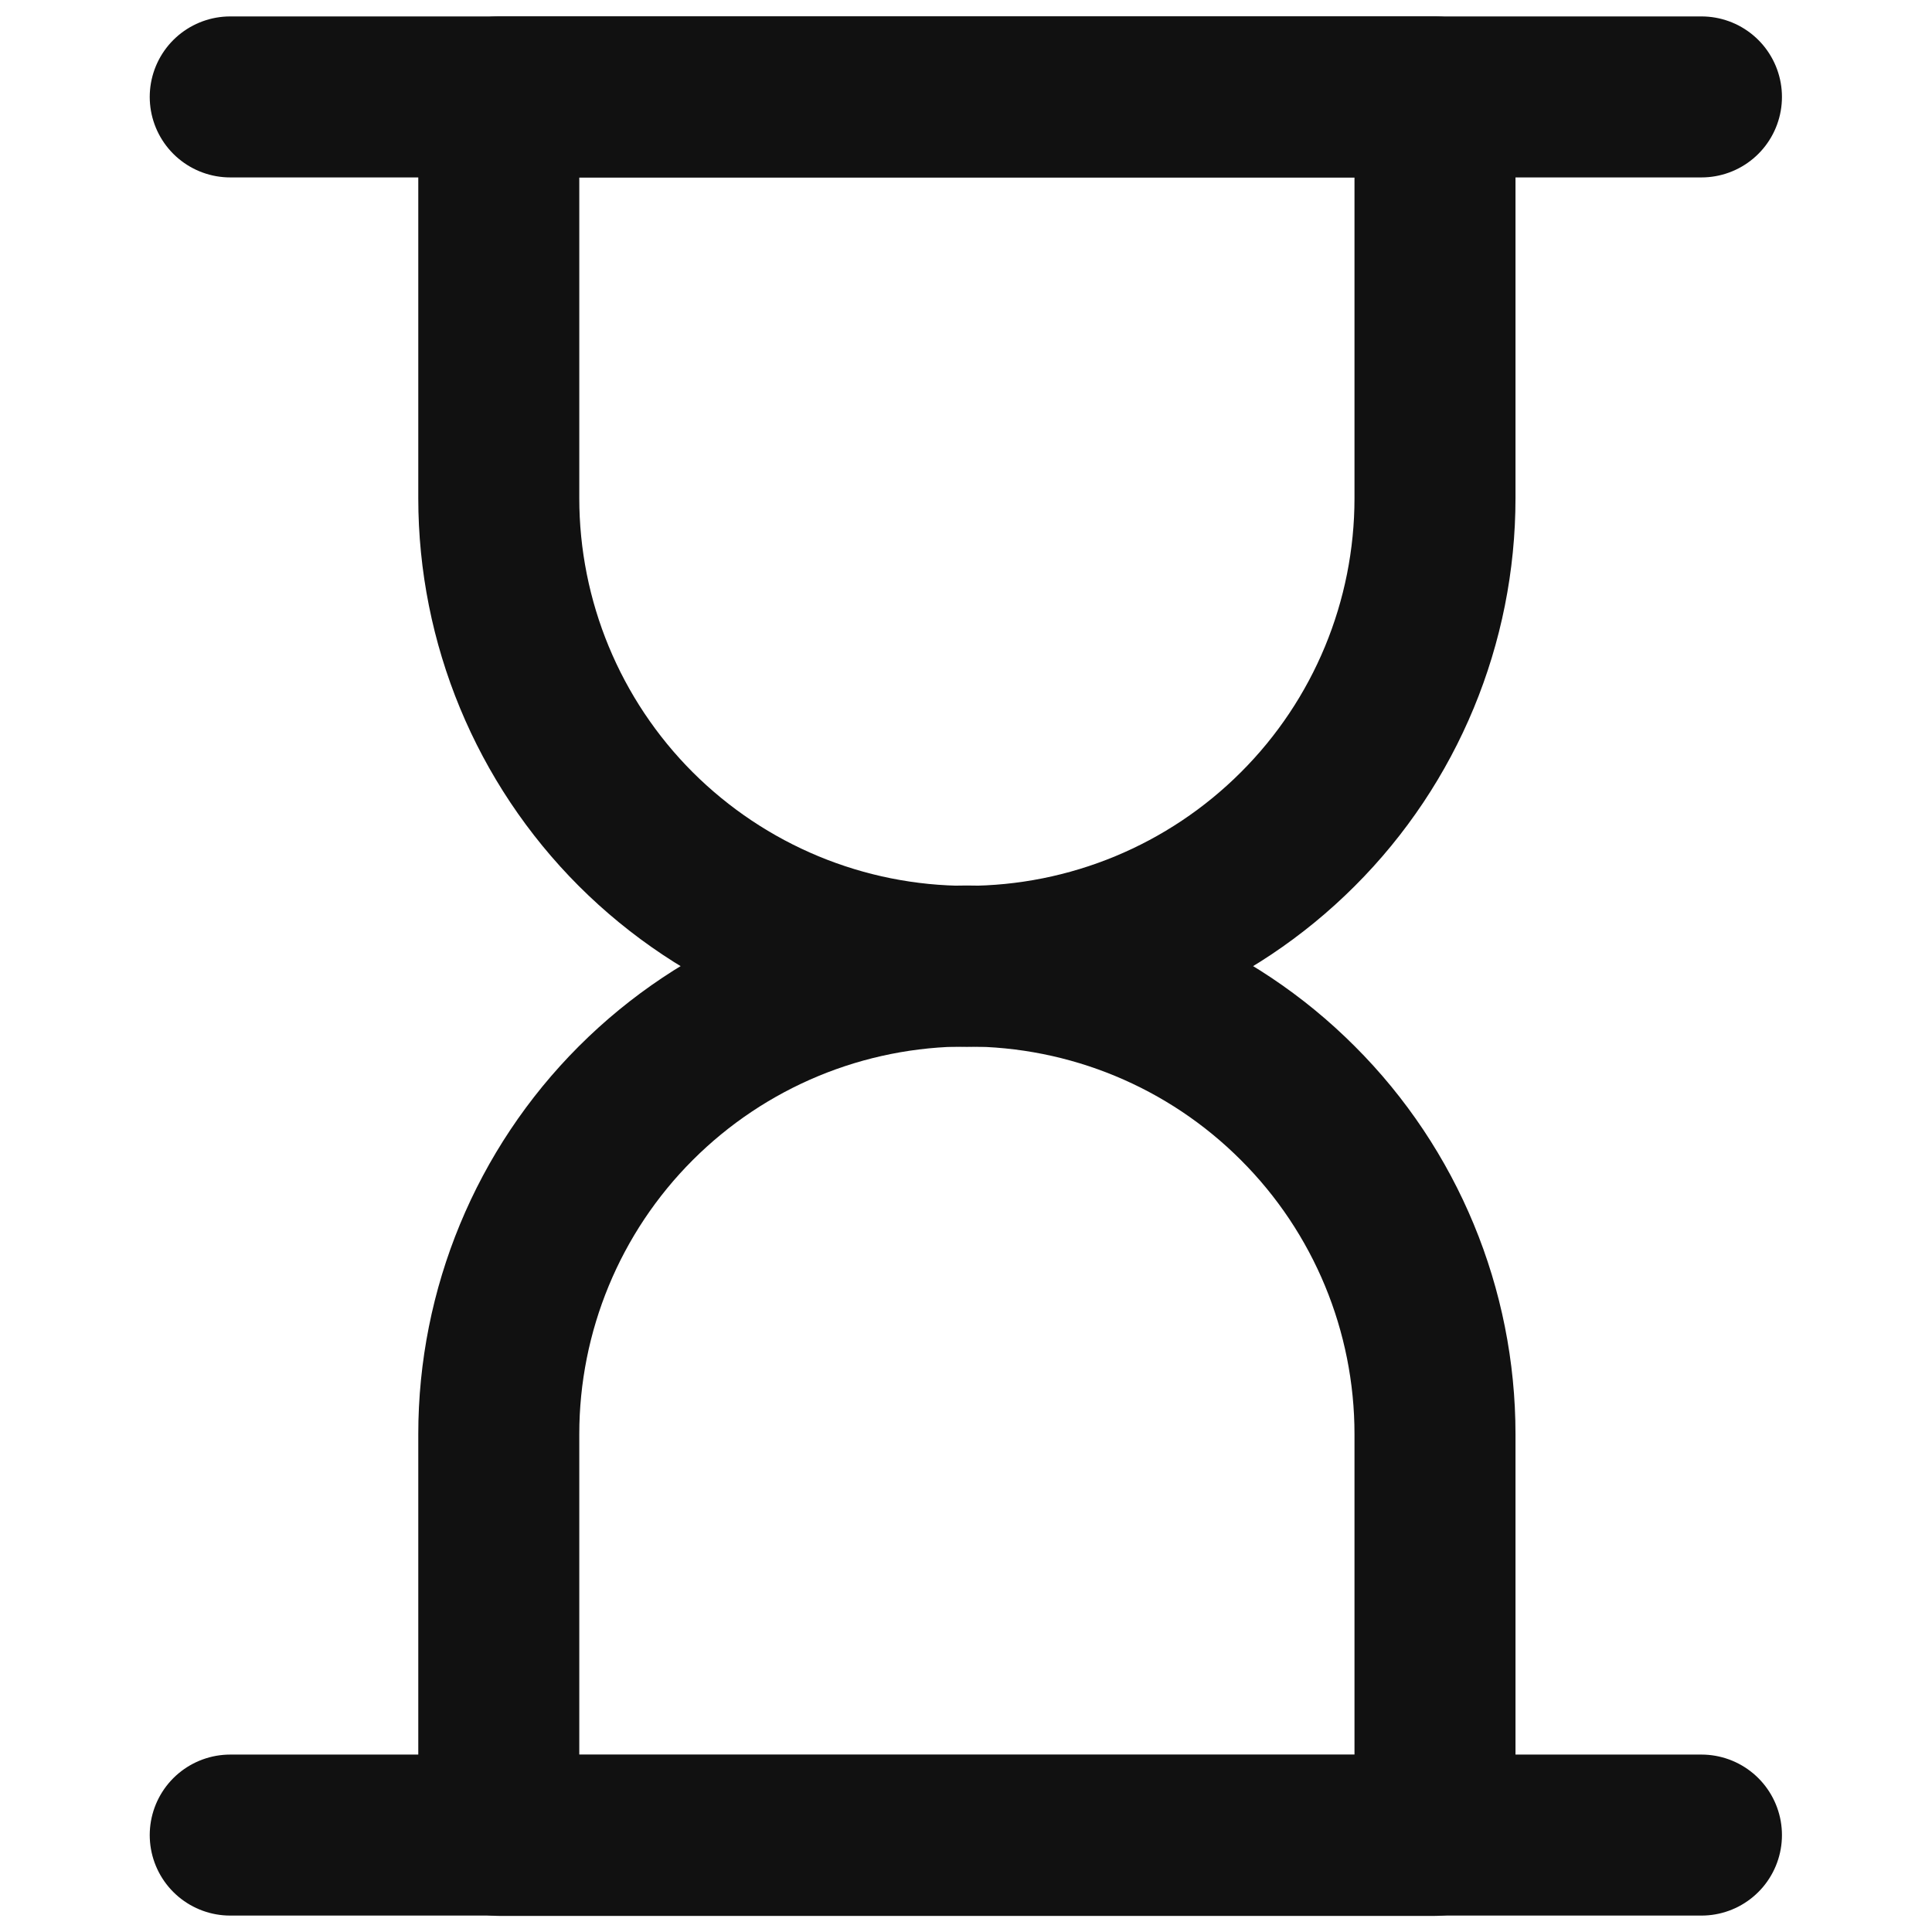 <svg width="12" height="12" viewBox="0 0 12 12" fill="none" xmlns="http://www.w3.org/2000/svg"><g clip-path="url(#clip0_6594_40789)"><path d="M8.913 3.094C8.913 3.865 8.607 4.605 8.061 5.15C7.516 5.695 6.777 6.002 6.005 6.002C5.234 6.002 4.495 5.695 3.949 5.15C3.404 4.605 3.098 3.865 3.098 3.094V0.602H8.913V3.094Z" stroke="#111111" stroke-linecap="round" stroke-linejoin="round"></path><path d="M8.913 8.908C8.913 8.137 8.607 7.397 8.061 6.852C7.516 6.306 6.777 6 6.005 6C5.234 6 4.495 6.306 3.949 6.852C3.404 7.397 3.098 8.137 3.098 8.908V11.4H8.913V8.908Z" stroke="#111111" stroke-linecap="round" stroke-linejoin="round"></path><path d="M1.43 0.602H10.568" stroke="#111111" stroke-linecap="round" stroke-linejoin="round"></path><path d="M1.43 11.398H10.568" stroke="#111111" stroke-linecap="round" stroke-linejoin="round"></path></g><defs><clipPath id="clip0_6594_40789"><rect width="12" height="12" fill="white"></rect></clipPath></defs></svg>